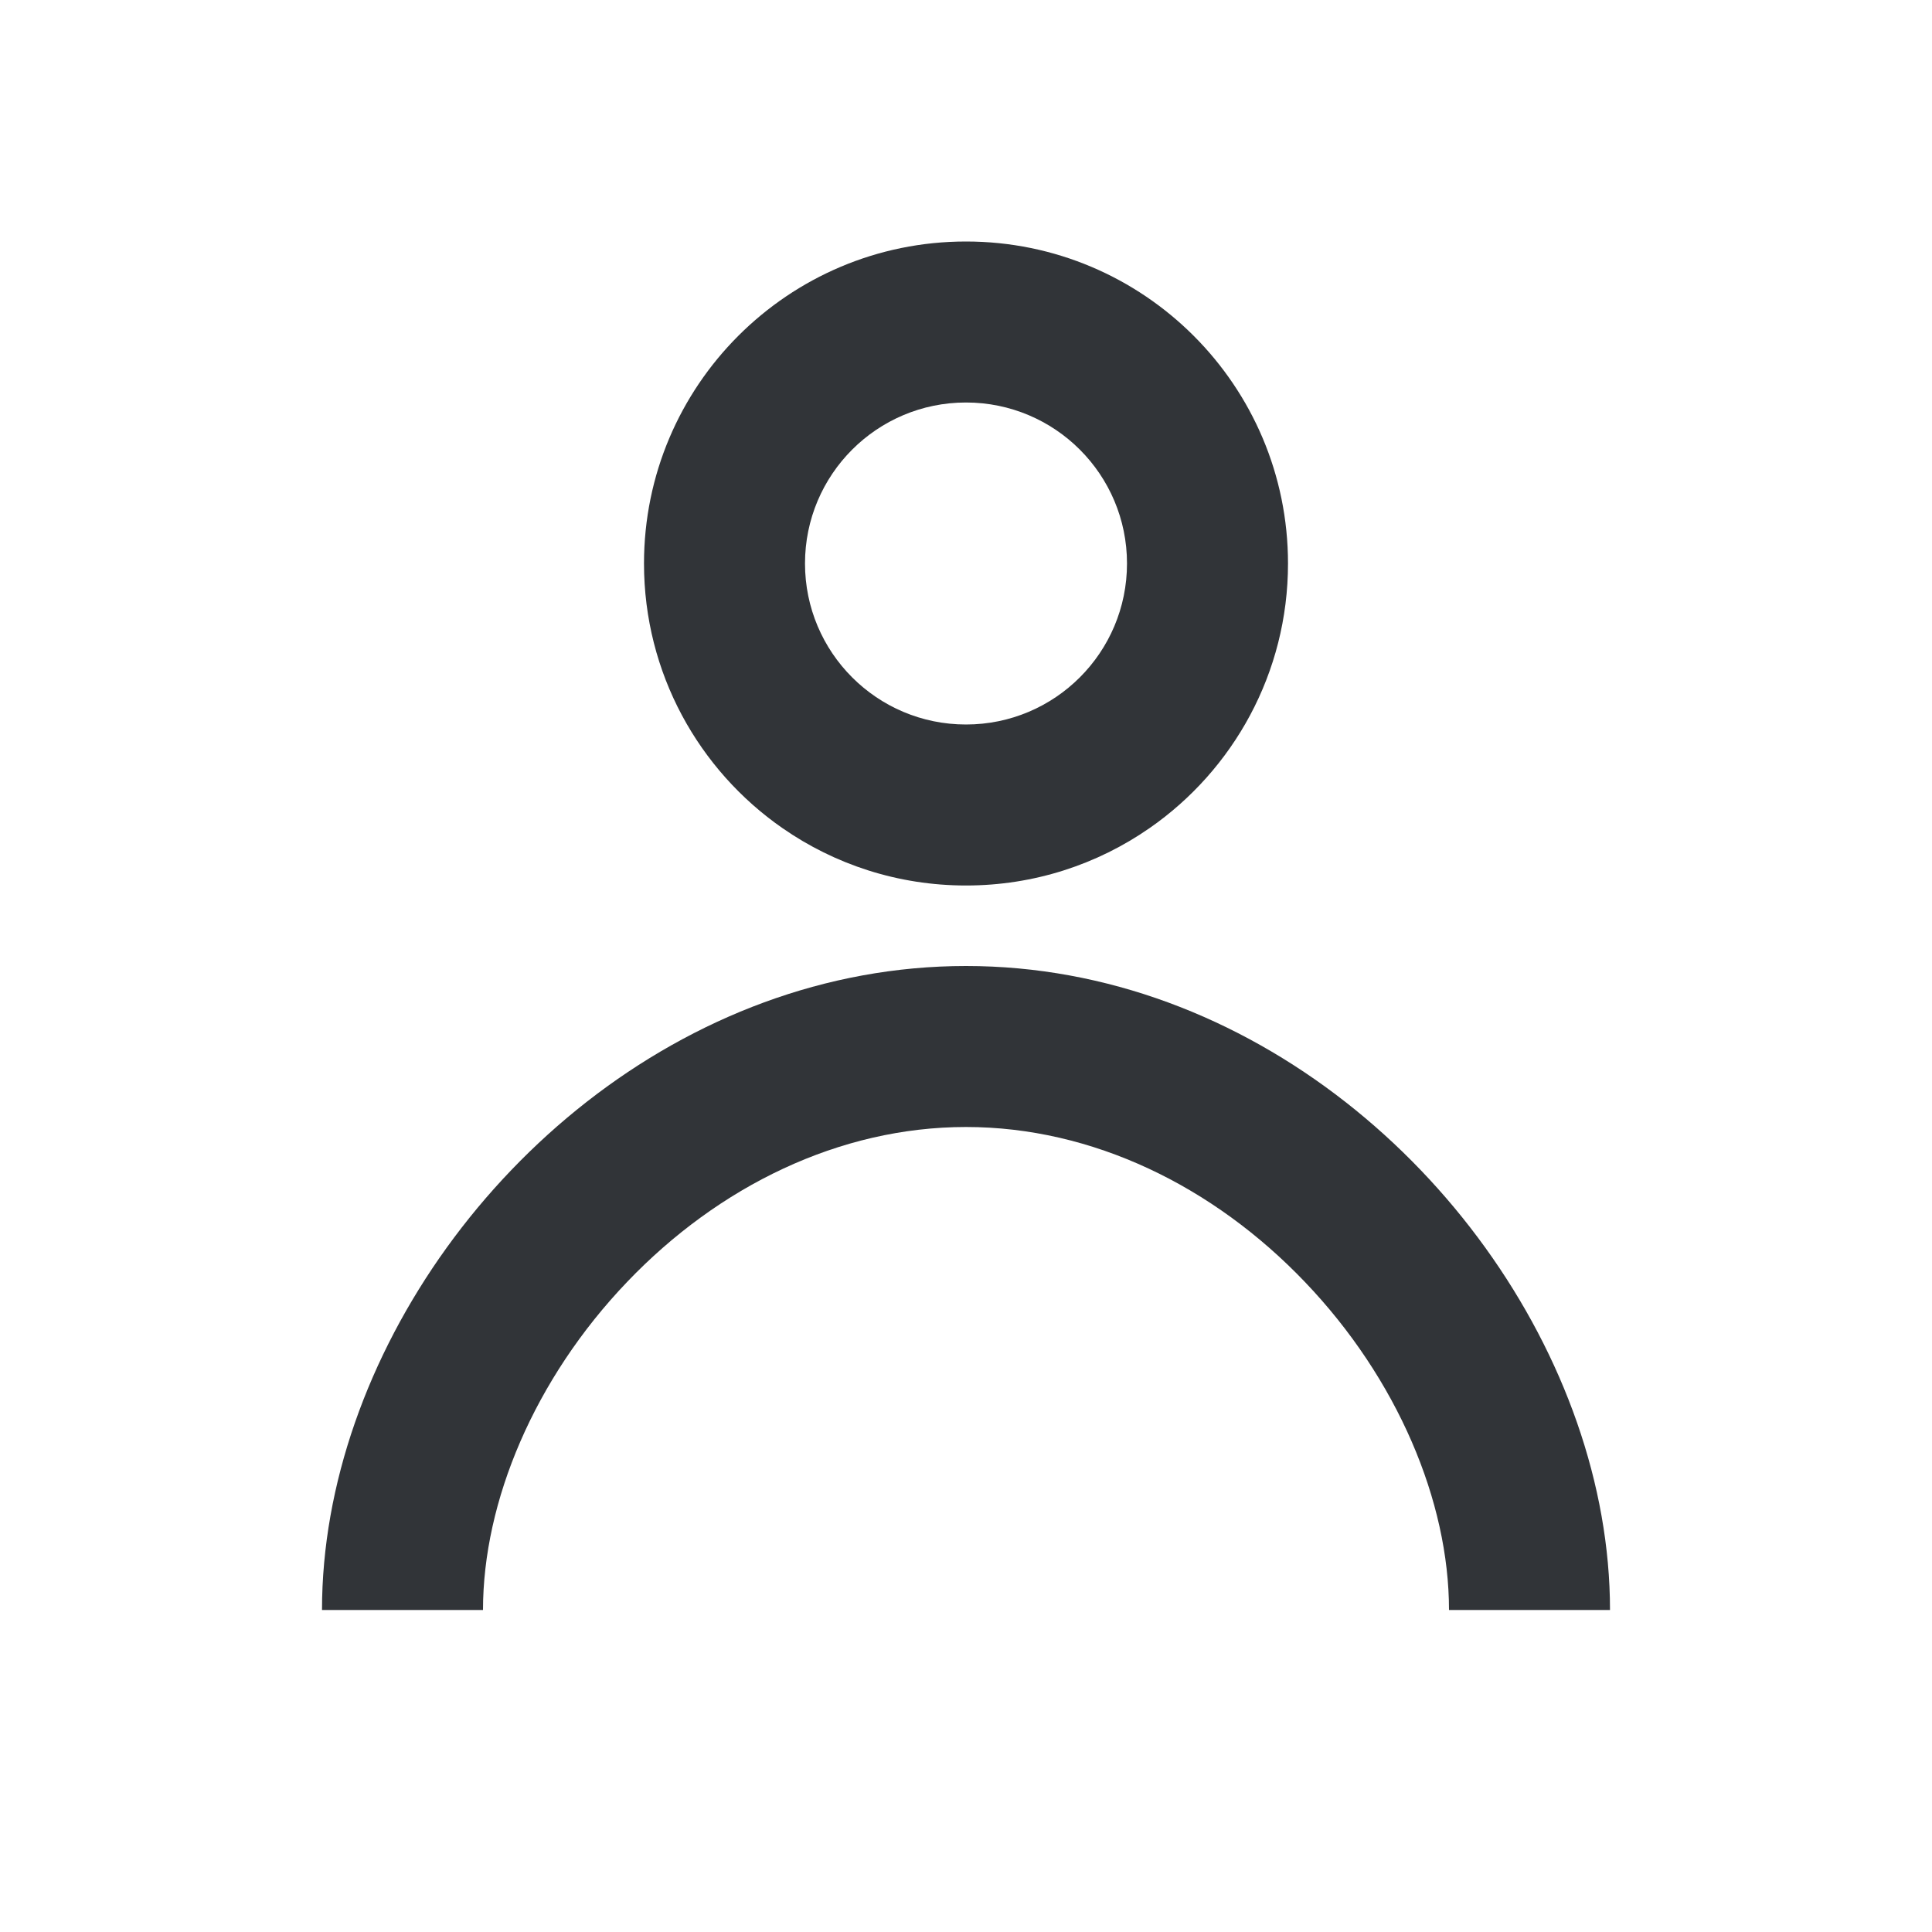 <svg width="24" height="24" viewBox="0 0 24 24" fill="none" xmlns="http://www.w3.org/2000/svg">
<path d="M4 20C4 16.887 6.302 13.624 9.491 12.452C10.28 12.162 11.124 12 12 12C12.876 12 13.72 12.162 14.509 12.452C17.698 13.624 20 16.887 20 20H18C18 18.652 17.361 17.129 16.211 15.926C15.073 14.735 13.572 14 12 14C10.428 14 8.927 14.735 7.789 15.926C6.639 17.129 6 18.652 6 20H4Z" fill="#313438"/>
<path fill-rule="evenodd" clip-rule="evenodd" d="M12 11C11.153 11 10.368 10.737 9.721 10.288C8.681 9.566 8 8.362 8 7C8 4.791 9.791 3 12 3C14.209 3 16 4.791 16 7C16 8.362 15.319 9.566 14.279 10.288C13.632 10.737 12.847 11 12 11ZM14 7C14 8.105 13.105 9 12 9C10.895 9 10 8.105 10 7C10 5.895 10.895 5 12 5C13.105 5 14 5.895 14 7Z" fill="#313438"/>
</svg>
